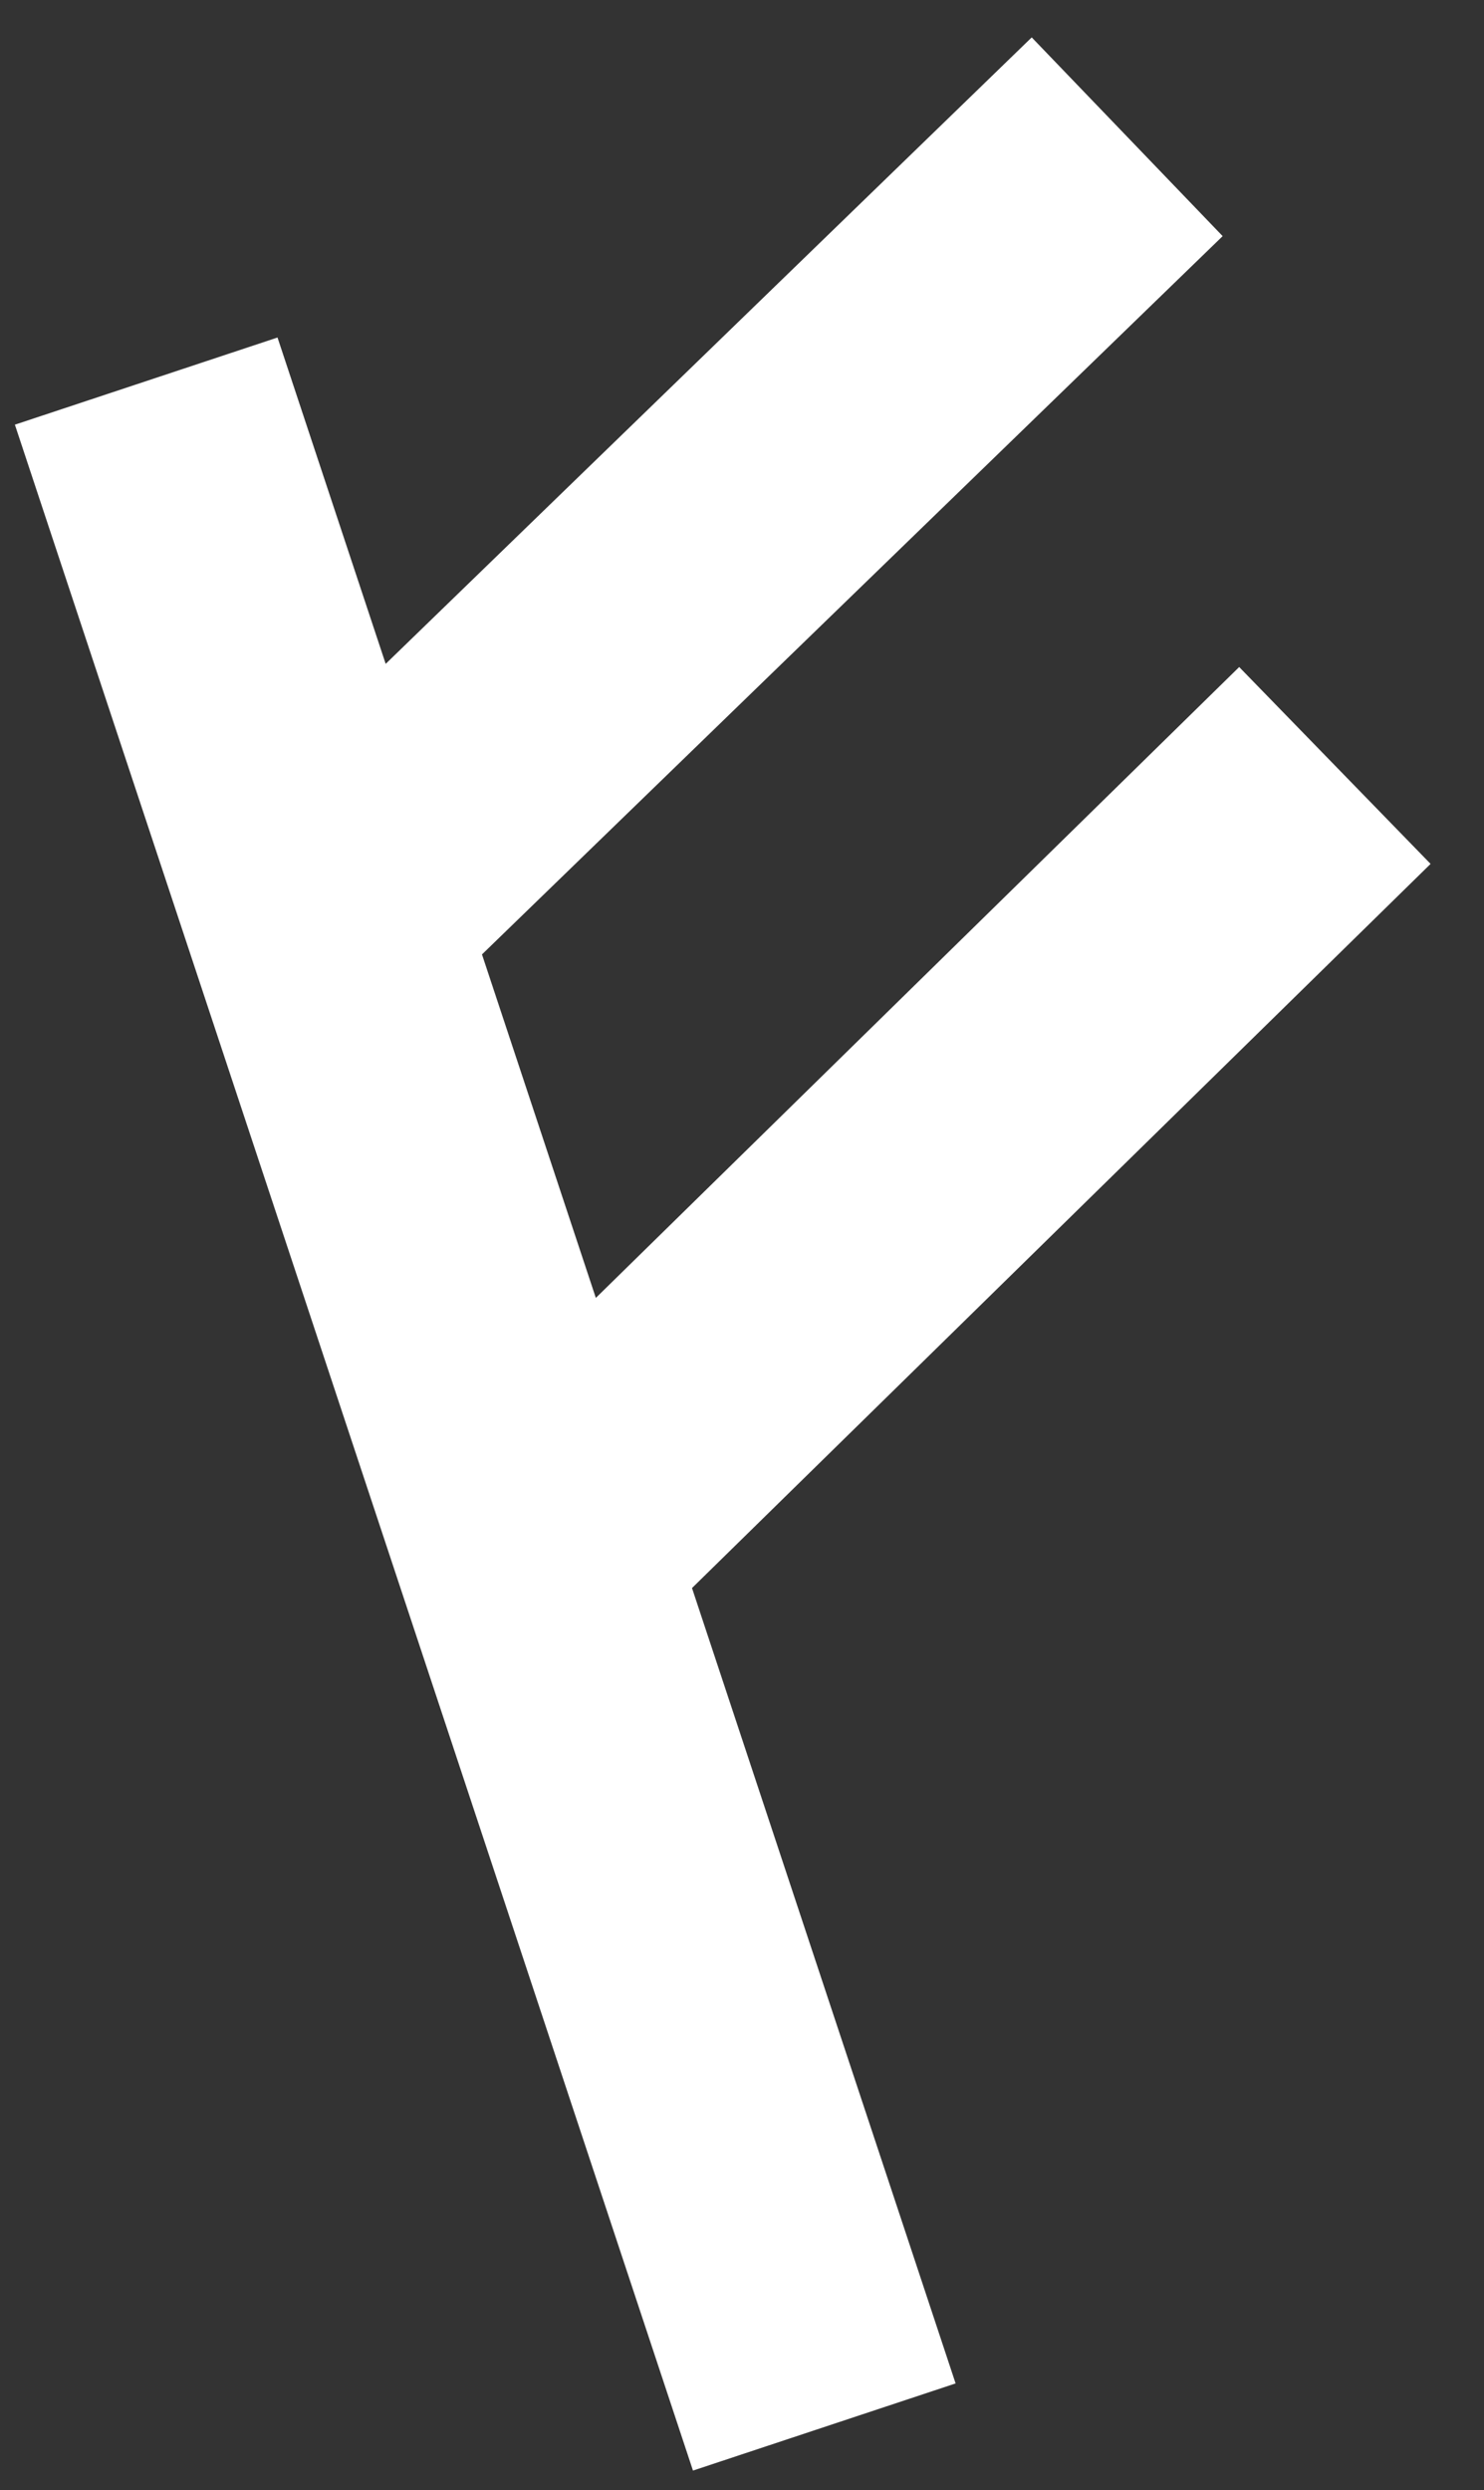 <svg width="65" height="109" viewBox="0 0 65 109" fill="none" xmlns="http://www.w3.org/2000/svg">
<rect x="0" y="0" width="65" height="109" fill="#333333" stroke="none"/>
<path d="M62.657 37.818L30.31 69.512L41.856 104.327L30.353 108.142L0.652 18.589L12.155 14.774L16.893 29.059L45.19 1.637L53.553 10.336L21.111 41.777L26.098 56.812L54.277 29.197L62.654 37.808L62.657 37.818Z" fill="white"/>
</svg>
